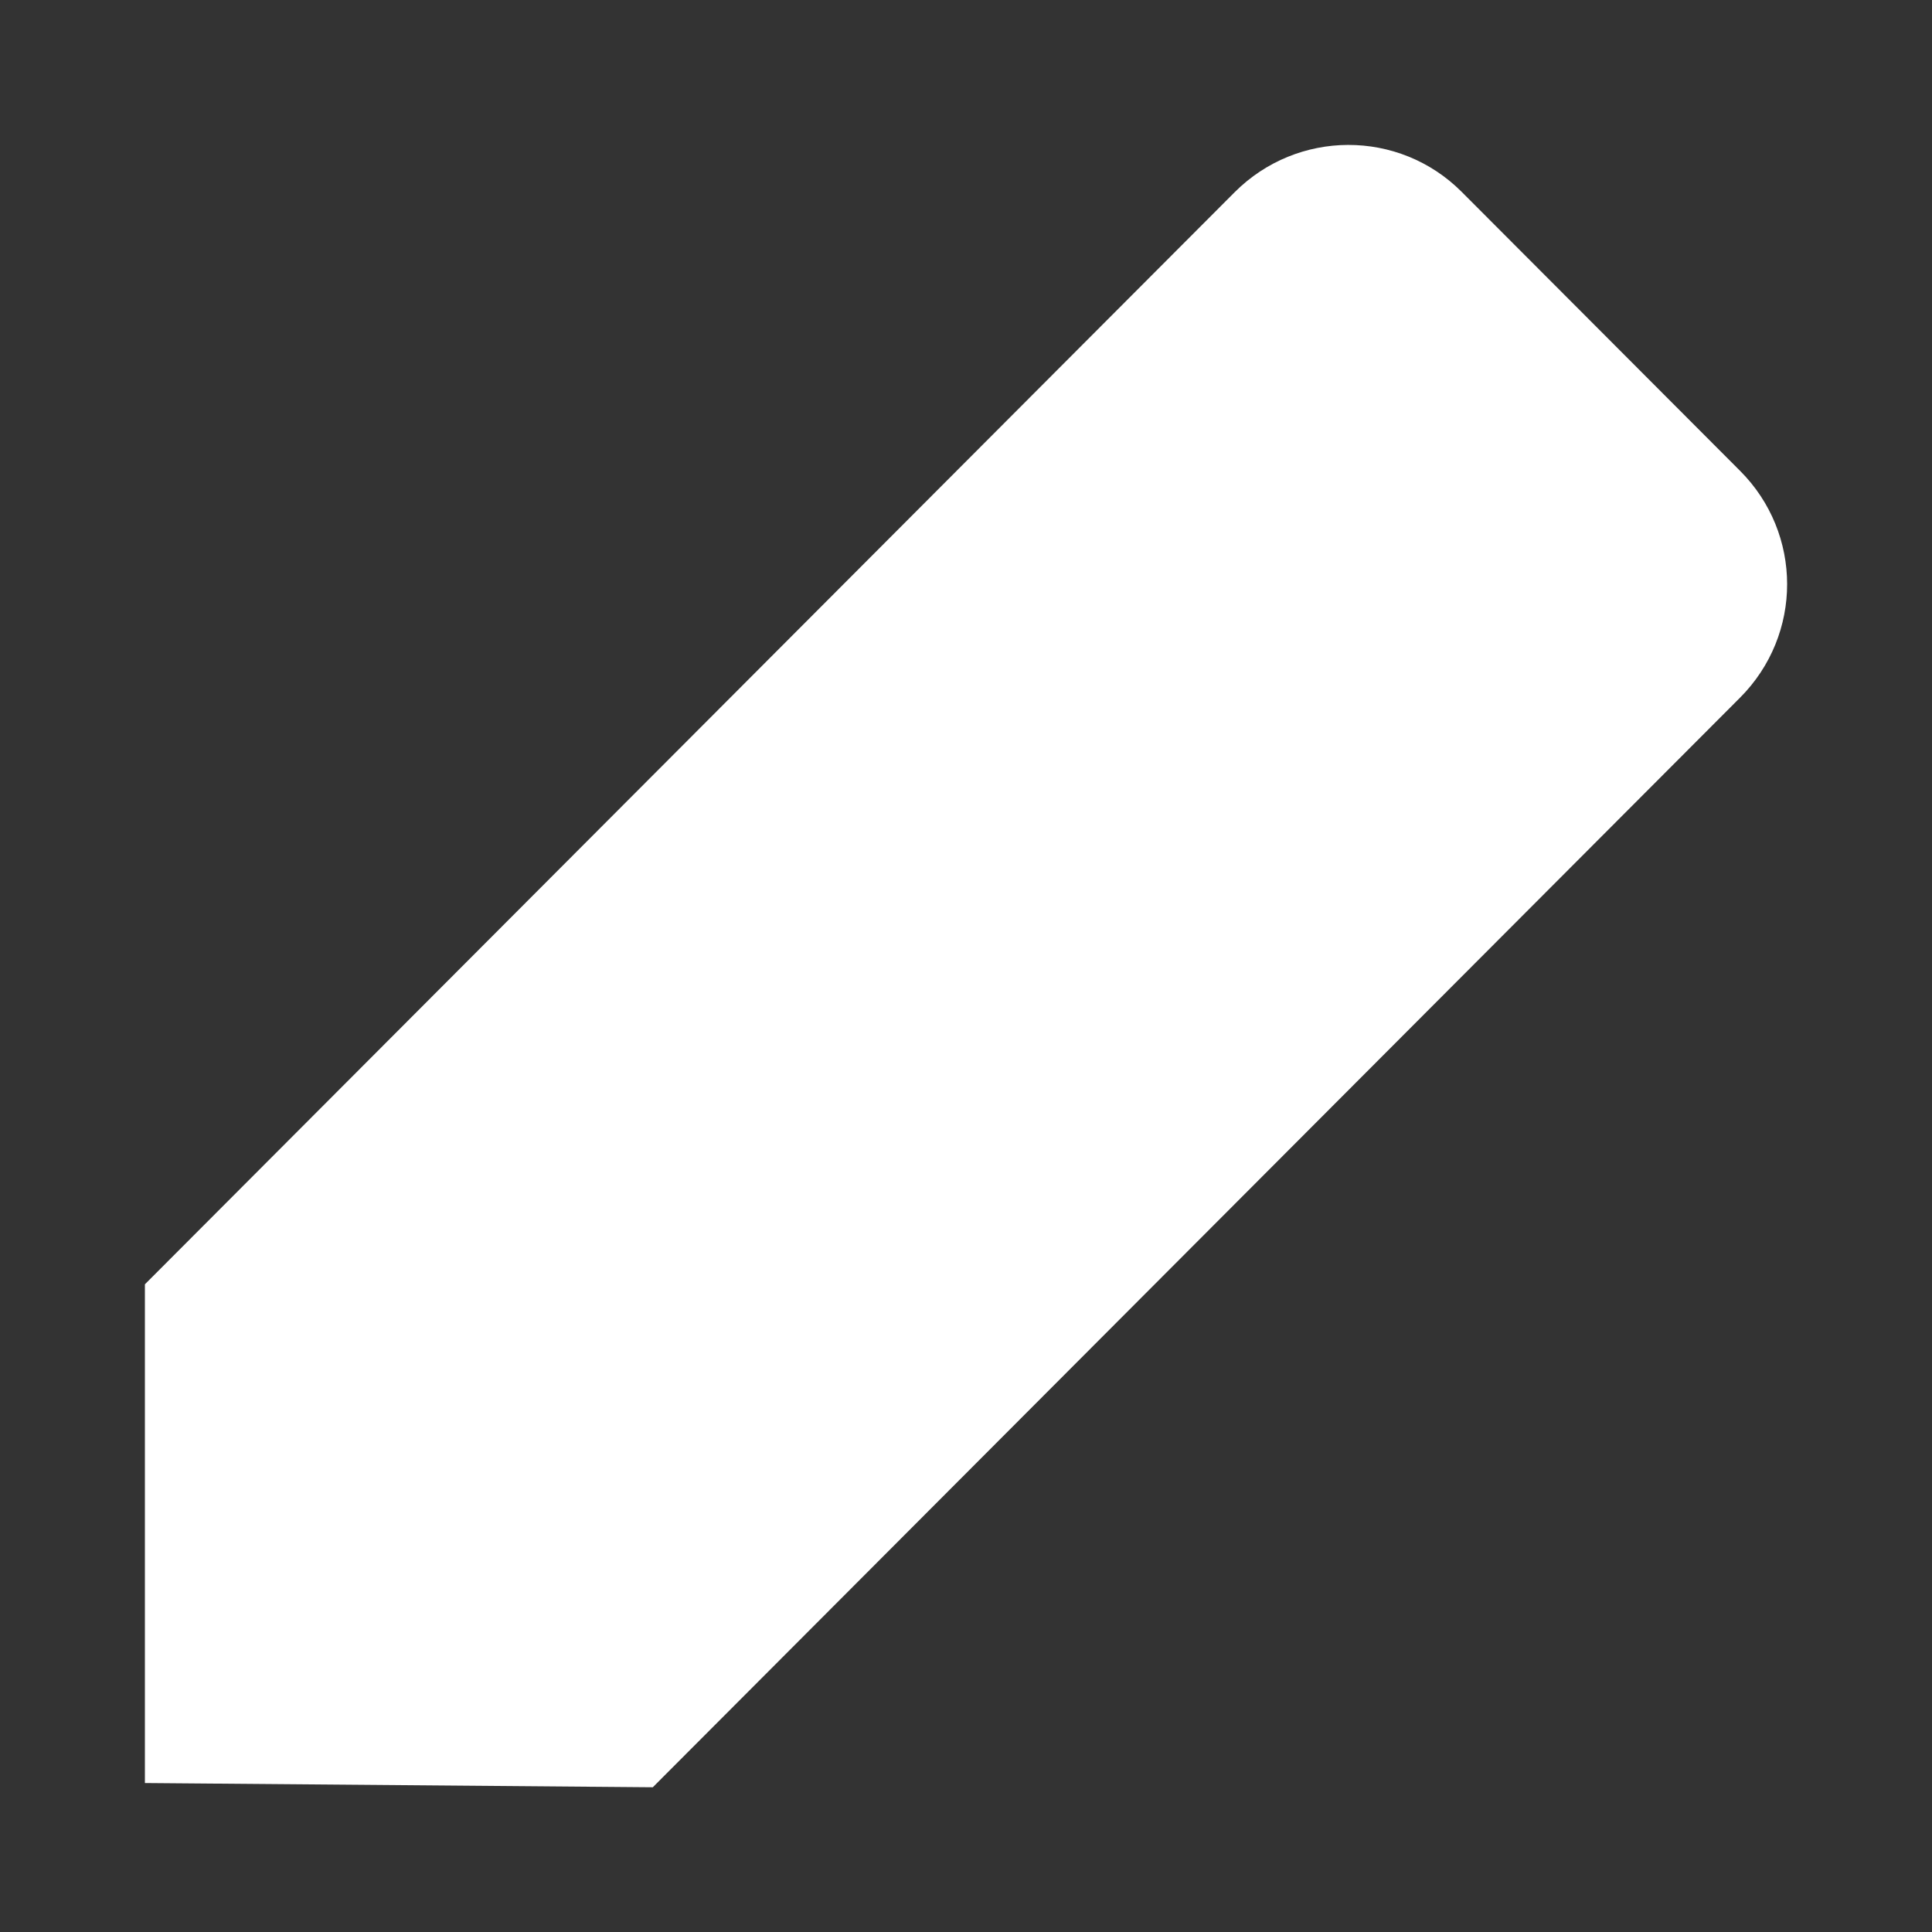 <svg width="10" height="10" viewBox="0 0 10 10" fill="none" xmlns="http://www.w3.org/2000/svg">
<rect x="0" y="0" width="10" height="10" fill="#333333" stroke="none"/>
<path fill-rule="evenodd" clip-rule="evenodd" d="M1 8.981V6.751L6.568 1.171C6.795 0.944 7.162 0.943 7.388 1.169L8.83 2.614C9.056 2.84 9.058 3.206 8.829 3.435L3.276 9L1 8.981Z" fill="white" stroke="white" stroke-width="0.5"/>
</svg>
